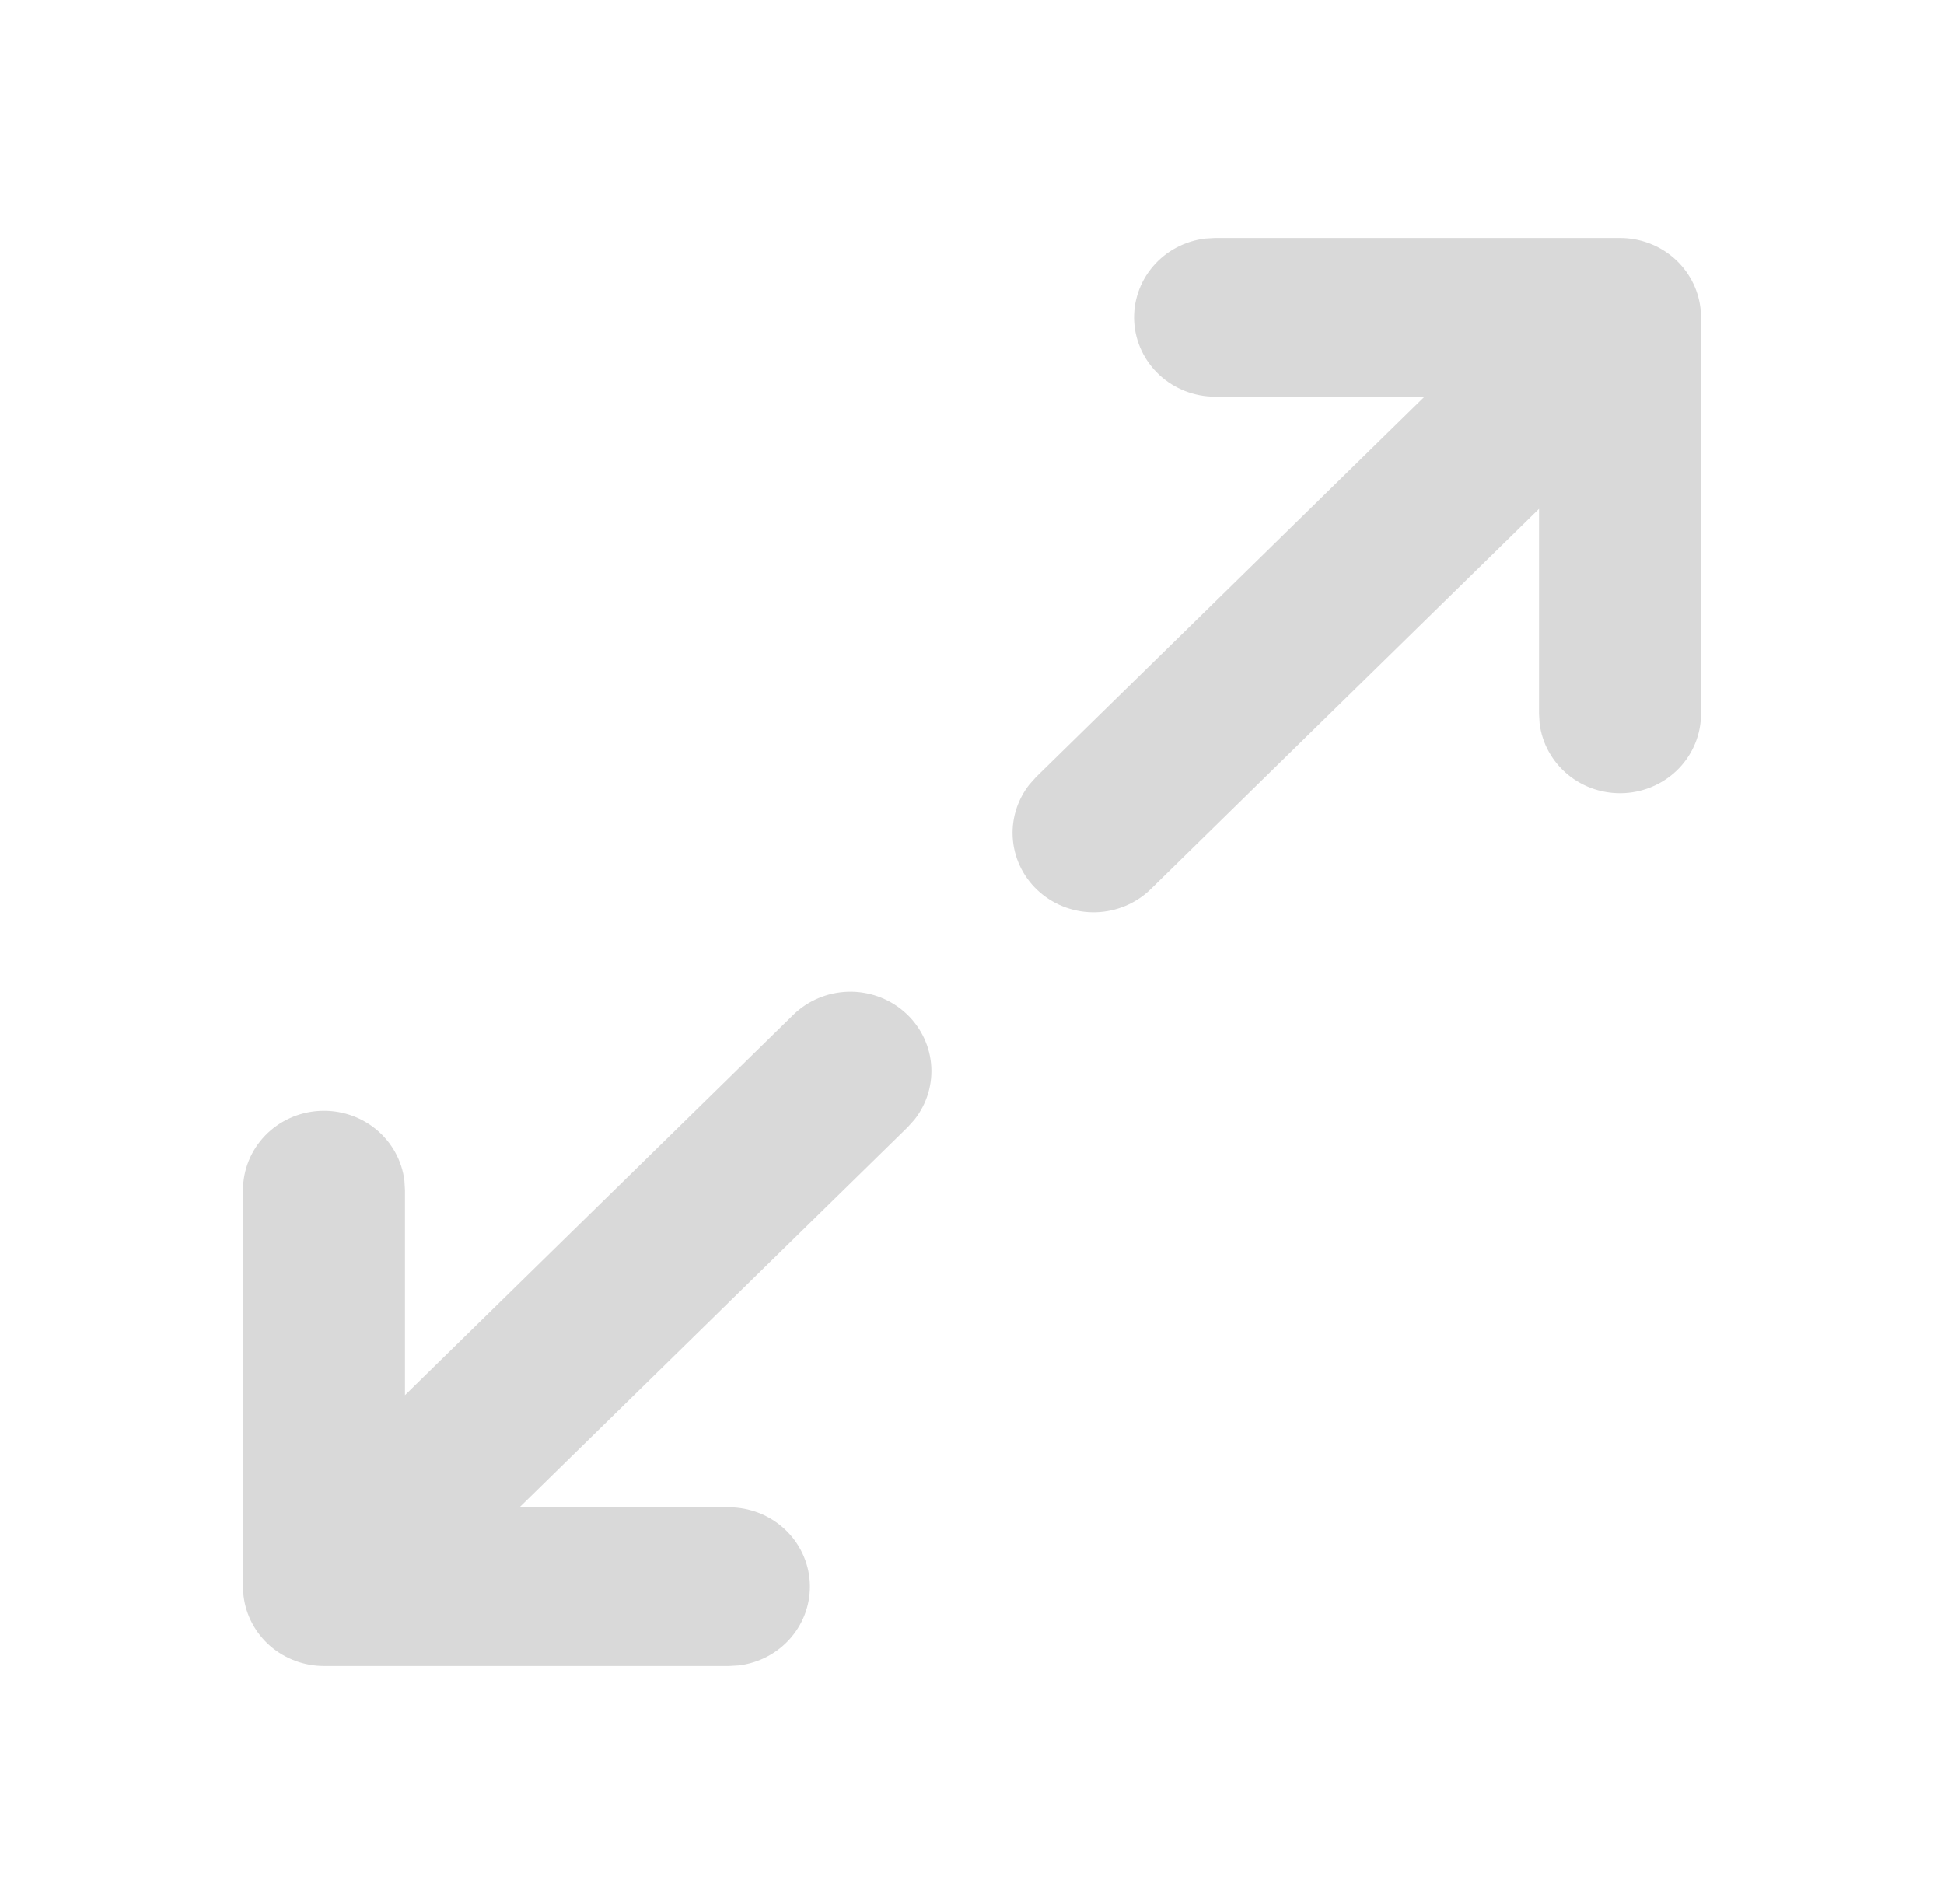 <svg width="49" height="48" viewBox="0 0 49 48" fill="none" xmlns="http://www.w3.org/2000/svg">
<g clip-path="url(#clip0_3294_77)">
<path d="M19.994 25.586C20.361 25.227 20.855 25.019 21.373 25.003C21.891 24.988 22.396 25.166 22.786 25.503C23.175 25.839 23.419 26.307 23.468 26.813C23.517 27.319 23.368 27.824 23.05 28.226L22.881 28.414L13.095 38H18.375C18.895 38.001 19.396 38.196 19.774 38.546C20.153 38.896 20.38 39.374 20.411 39.883C20.441 40.392 20.272 40.893 19.938 41.284C19.604 41.675 19.131 41.926 18.614 41.986L18.375 42H8.167C7.667 42 7.184 41.82 6.81 41.495C6.437 41.169 6.198 40.721 6.139 40.234L6.125 40V30C6.126 29.49 6.325 29 6.682 28.629C7.039 28.259 7.528 28.035 8.047 28.006C8.566 27.976 9.078 28.141 9.477 28.468C9.876 28.796 10.133 29.26 10.194 29.766L10.208 30V35.172L19.994 25.586ZM40.833 6C41.333 6 41.816 6.18 42.19 6.505C42.563 6.831 42.802 7.279 42.861 7.766L42.875 8V18C42.874 18.51 42.675 19 42.318 19.371C41.961 19.741 41.472 19.965 40.953 19.994C40.434 20.024 39.922 19.859 39.523 19.532C39.124 19.204 38.867 18.74 38.806 18.234L38.792 18V12.828L29.006 22.414C28.639 22.773 28.145 22.981 27.627 22.997C27.109 23.012 26.604 22.834 26.214 22.497C25.825 22.161 25.581 21.693 25.532 21.187C25.483 20.681 25.632 20.176 25.95 19.774L26.119 19.586L35.905 10H30.625C30.105 9.999 29.604 9.804 29.226 9.454C28.847 9.104 28.62 8.626 28.589 8.117C28.559 7.608 28.728 7.107 29.062 6.716C29.396 6.325 29.869 6.074 30.386 6.014L30.625 6H40.833Z" fill="#D9D9D9"/>
</g>
<defs>
<clipPath id="clip0_3294_77">
<rect width="49" height="48" fill="white"/>
</clipPath>
</defs>
</svg>
